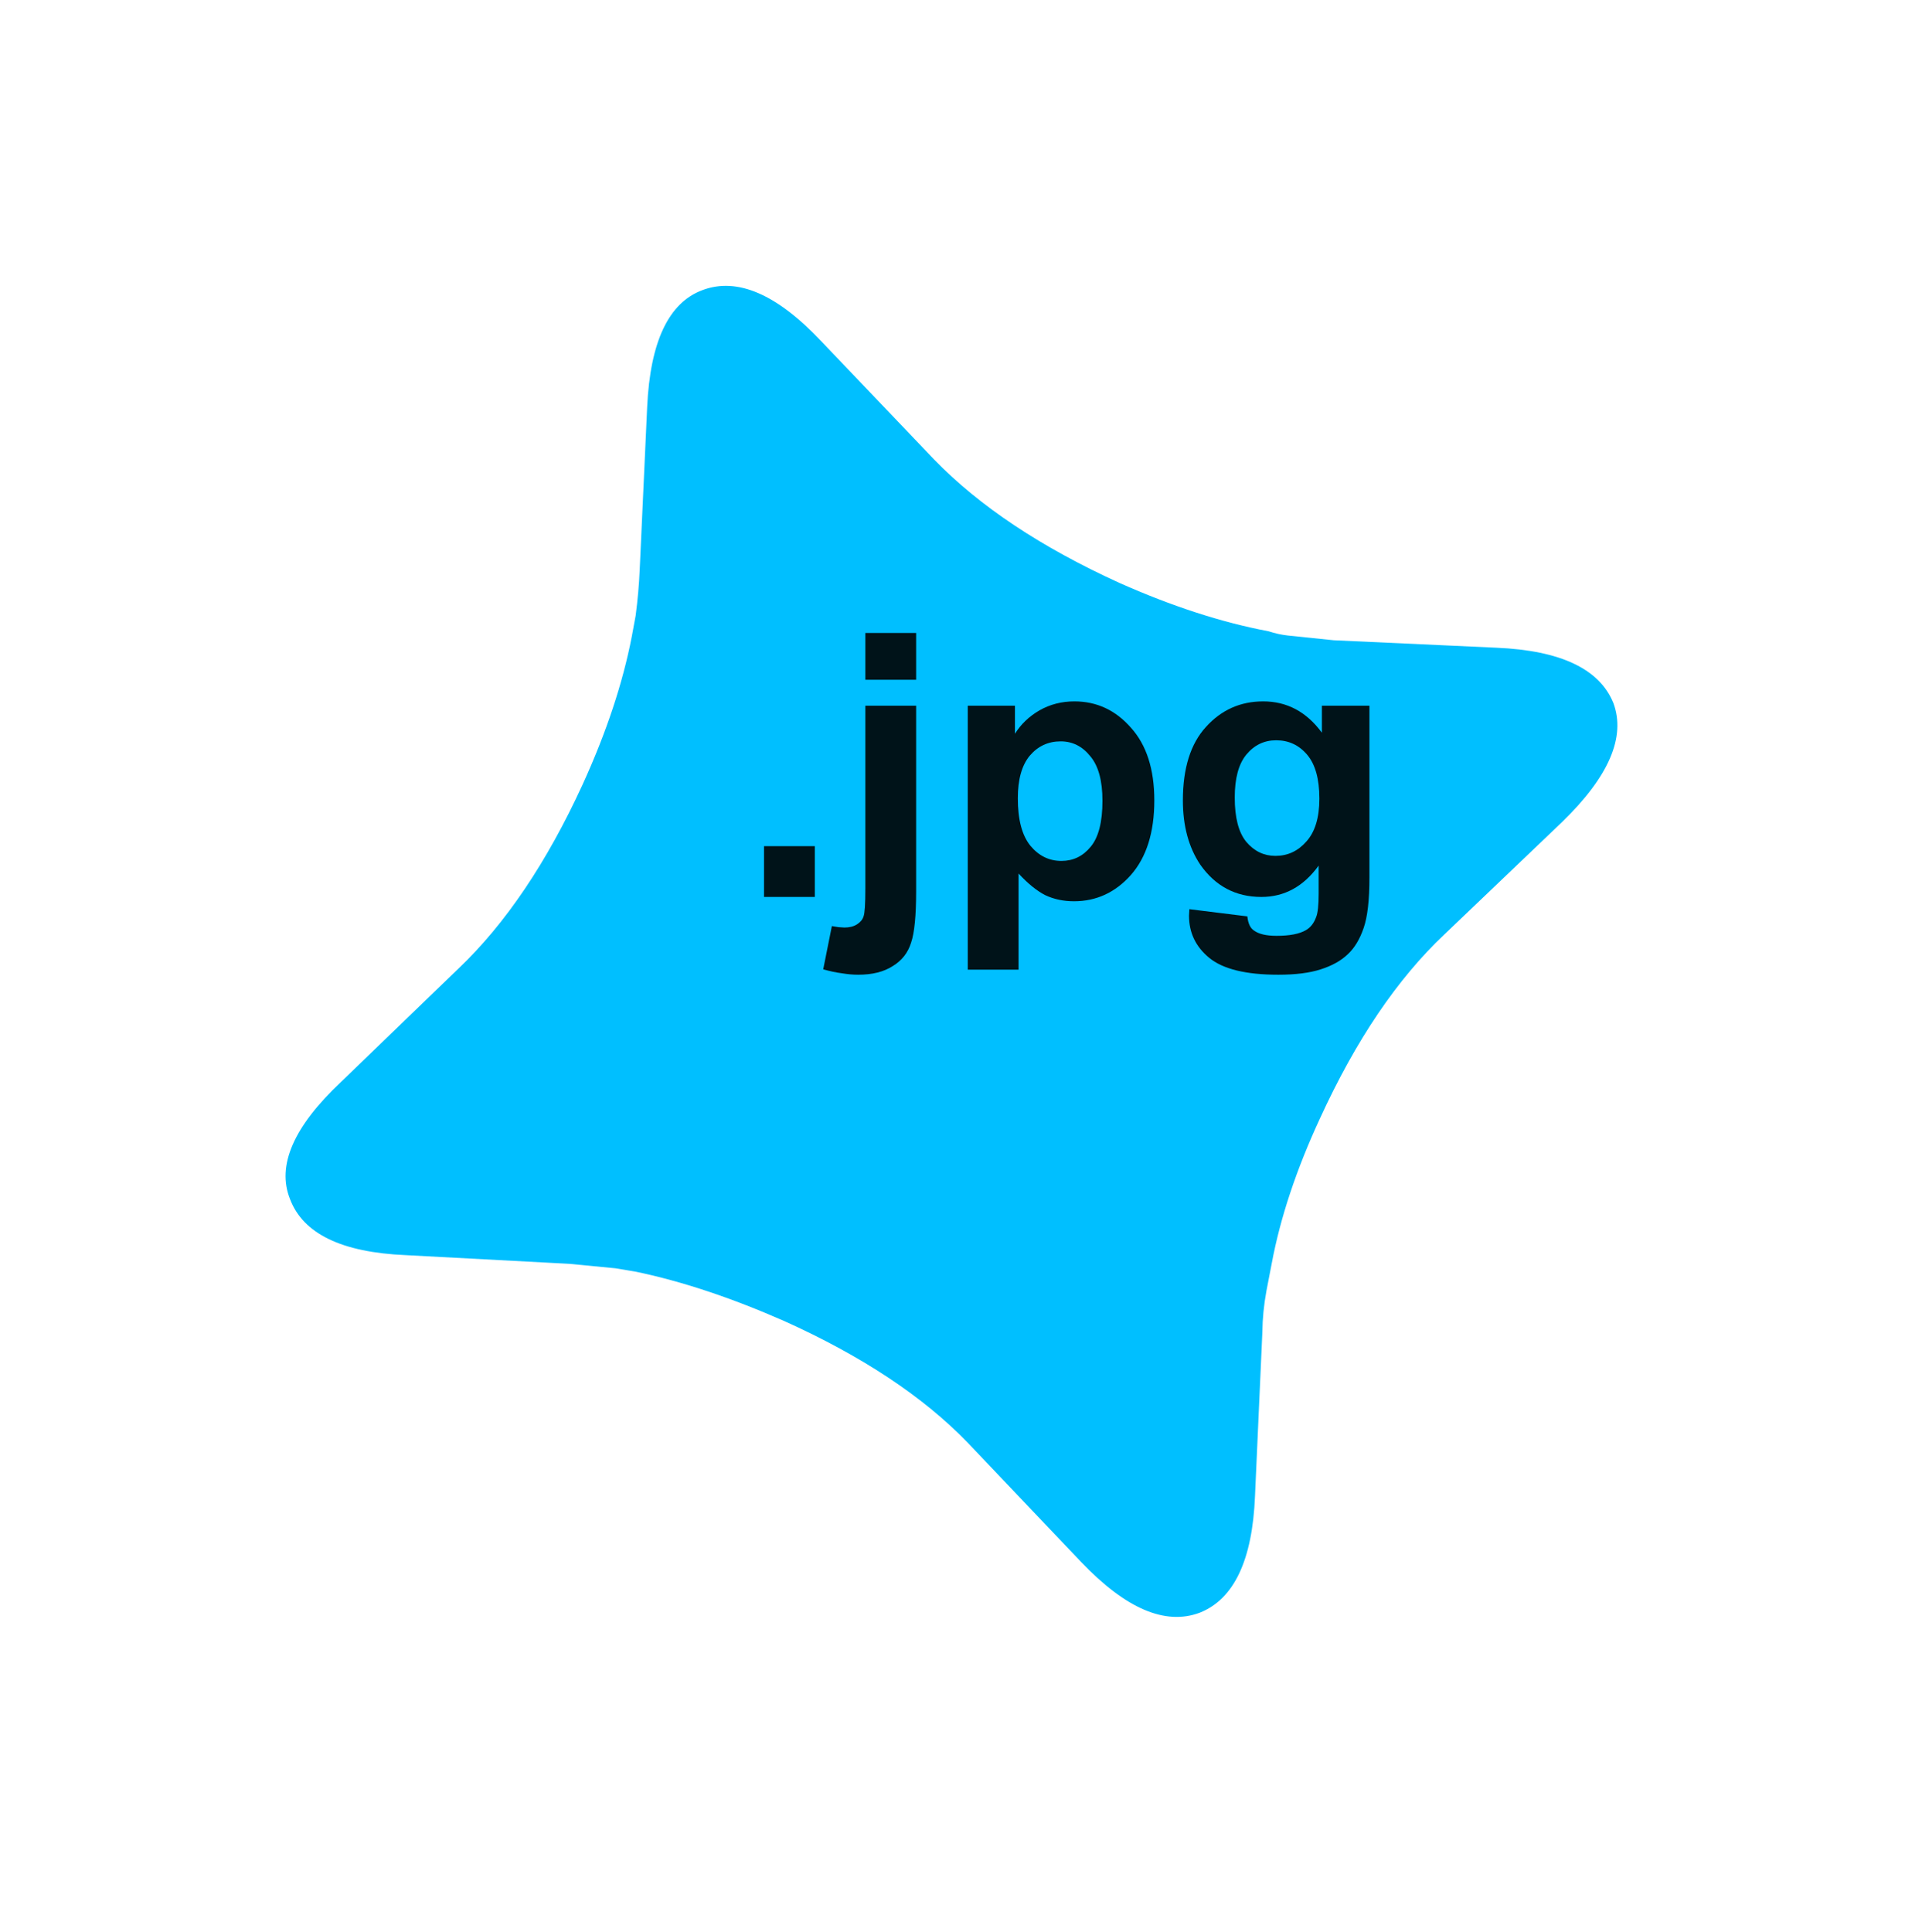 <?xml version="1.0" encoding="utf-8"?><!-- Create by Hoc Tin Hoc Qua Tro Choi--><!-- Browser Support Chrome:4.0 IE:9.0 Firefox:3.0 Safari:3.2 Opera:10.1 -->
<svg version="1.1" id="Layer_1"
xmlns="http://www.w3.org/2000/svg"
xmlns:xlink="http://www.w3.org/1999/xlink"
width="198px" height="199px"
xml:space="preserve">
<g id="PathID_6" transform="matrix(0.842, -0.54, 0.54, 0.842, 98, 98)" opacity="1">
<path style="fill:#00BFFF;fill-opacity:1" d="M22.65 -60.1L25.85 -43.6Q27.85 -33.75 35.05 -22.6Q39.95 -15.15 45.3 -10.1Q45.95 -9.3 46.75 -8.65L50.45 -5.7L64.15 4Q72.25 9.7 71.2 15.3Q70 20.75 60.15 22.75L43.7 25.95Q33.85 27.8 22.65 35Q15.35 39.65 10.45 44.85L8.45 46.95Q6.95 48.55 5.8 50.3L-3.95 64.1Q-9.65 72.25 -15.25 71.15Q-20.8 69.95 -22.7 60.15L-25.9 43.5Q-27.85 33.8 -35.05 22.75Q-40 15.3 -45.15 10.25L-46.75 8.8L-50.5 5.85L-64.2 -4Q-72.3 -9.7 -71.1 -15.3Q-70.05 -20.75 -60.2 -22.6L-43.7 -25.9Q-33.85 -27.8 -22.7 -34.95Q-15.25 -39.75 -10.2 -45.05L-8.7 -46.65Q-7.1 -48.55 -5.8 -50.4L3.9 -64.1Q9.75 -72.35 15.2 -71.15Q20.8 -69.95 22.65 -60.1" />
</g>
<g id="PathID_7" transform="matrix(0.742, 0, 0, 0.742, 76, 92.4)" opacity="0.9">
<path style="fill:#000000;fill-opacity:1" d="M3.65 0L3.65 -7.05L10.7 -7.05L10.7 0L3.65 0" />
</g>
<g id="PathID_8" transform="matrix(0.742, 0, 0, 0.742, 86.55, 92.4)" opacity="0.9">
<path style="fill:#000000;fill-opacity:1" d="M3.5 -30.15L3.5 -36.65L10.55 -36.65L10.55 -30.15L3.5 -30.15M10.55 -26.55L10.55 -0.8Q10.55 4.3 9.85 6.35Q9.2 8.45 7.3 9.6Q5.45 10.8 2.5 10.8Q1.45 10.8 0.25 10.6Q-0.95 10.45 -2.35 10.05L-1.15 4.05L-0.2 4.2L0.6 4.25Q1.65 4.25 2.35 3.8Q3.05 3.35 3.25 2.7Q3.5 2.05 3.5 -1.2L3.5 -26.55L10.55 -26.55" />
</g>
<g id="PathID_9" transform="matrix(0.742, 0, 0, 0.742, 97.1, 92.4)" opacity="0.9">
<path style="fill:#000000;fill-opacity:1" d="M3.5 -26.55L10.05 -26.55L10.05 -22.65Q11.3 -24.65 13.45 -25.9Q15.65 -27.15 18.3 -27.15Q22.95 -27.15 26.15 -23.5Q29.4 -19.9 29.4 -13.4Q29.4 -6.75 26.15 -3.05Q22.9 0.6 18.25 0.6Q16.05 0.6 14.25 -0.25Q12.5 -1.15 10.55 -3.25L10.55 10.1L3.5 10.1L3.5 -26.55M10.45 -13.7Q10.45 -9.25 12.2 -7.1Q13.95 -5 16.5 -5Q18.95 -5 20.55 -6.95Q22.2 -8.9 22.2 -13.35Q22.2 -17.55 20.5 -19.55Q18.85 -21.6 16.4 -21.6Q13.8 -21.6 12.1 -19.6Q10.45 -17.6 10.45 -13.7" />
</g>
<g id="PathID_10" transform="matrix(0.742, 0, 0, 0.742, 120.3, 92.4)" opacity="0.9">
<path style="fill:#000000;fill-opacity:1" d="M3 1.7L11.05 2.7Q11.2 4.15 11.95 4.65Q12.95 5.4 15.1 5.4Q17.85 5.4 19.2 4.6Q20.15 4.05 20.6 2.8Q20.95 1.95 20.95 -0.45L20.95 -4.35Q17.8 0 13 0Q7.65 0 4.5 -4.5Q2.1 -8.1 2.1 -13.4Q2.1 -20.1 5.3 -23.6Q8.5 -27.15 13.25 -27.15Q18.2 -27.15 21.4 -22.8L21.4 -26.55L28 -26.55L28 -2.7Q28 2 27.2 4.3Q26.4 6.65 25 7.95Q23.6 9.3 21.25 10.05Q18.95 10.8 15.35 10.8Q8.6 10.8 5.75 8.45Q2.95 6.15 2.95 2.6L3 1.7M9.3 -13.8Q9.3 -9.6 10.9 -7.65Q12.55 -5.7 14.95 -5.7Q17.5 -5.7 19.25 -7.7Q21.05 -9.7 21.05 -13.65Q21.05 -17.75 19.35 -19.75Q17.65 -21.75 15.05 -21.75Q12.55 -21.75 10.9 -19.75Q9.3 -17.8 9.3 -13.8" />
</g>
</svg>
